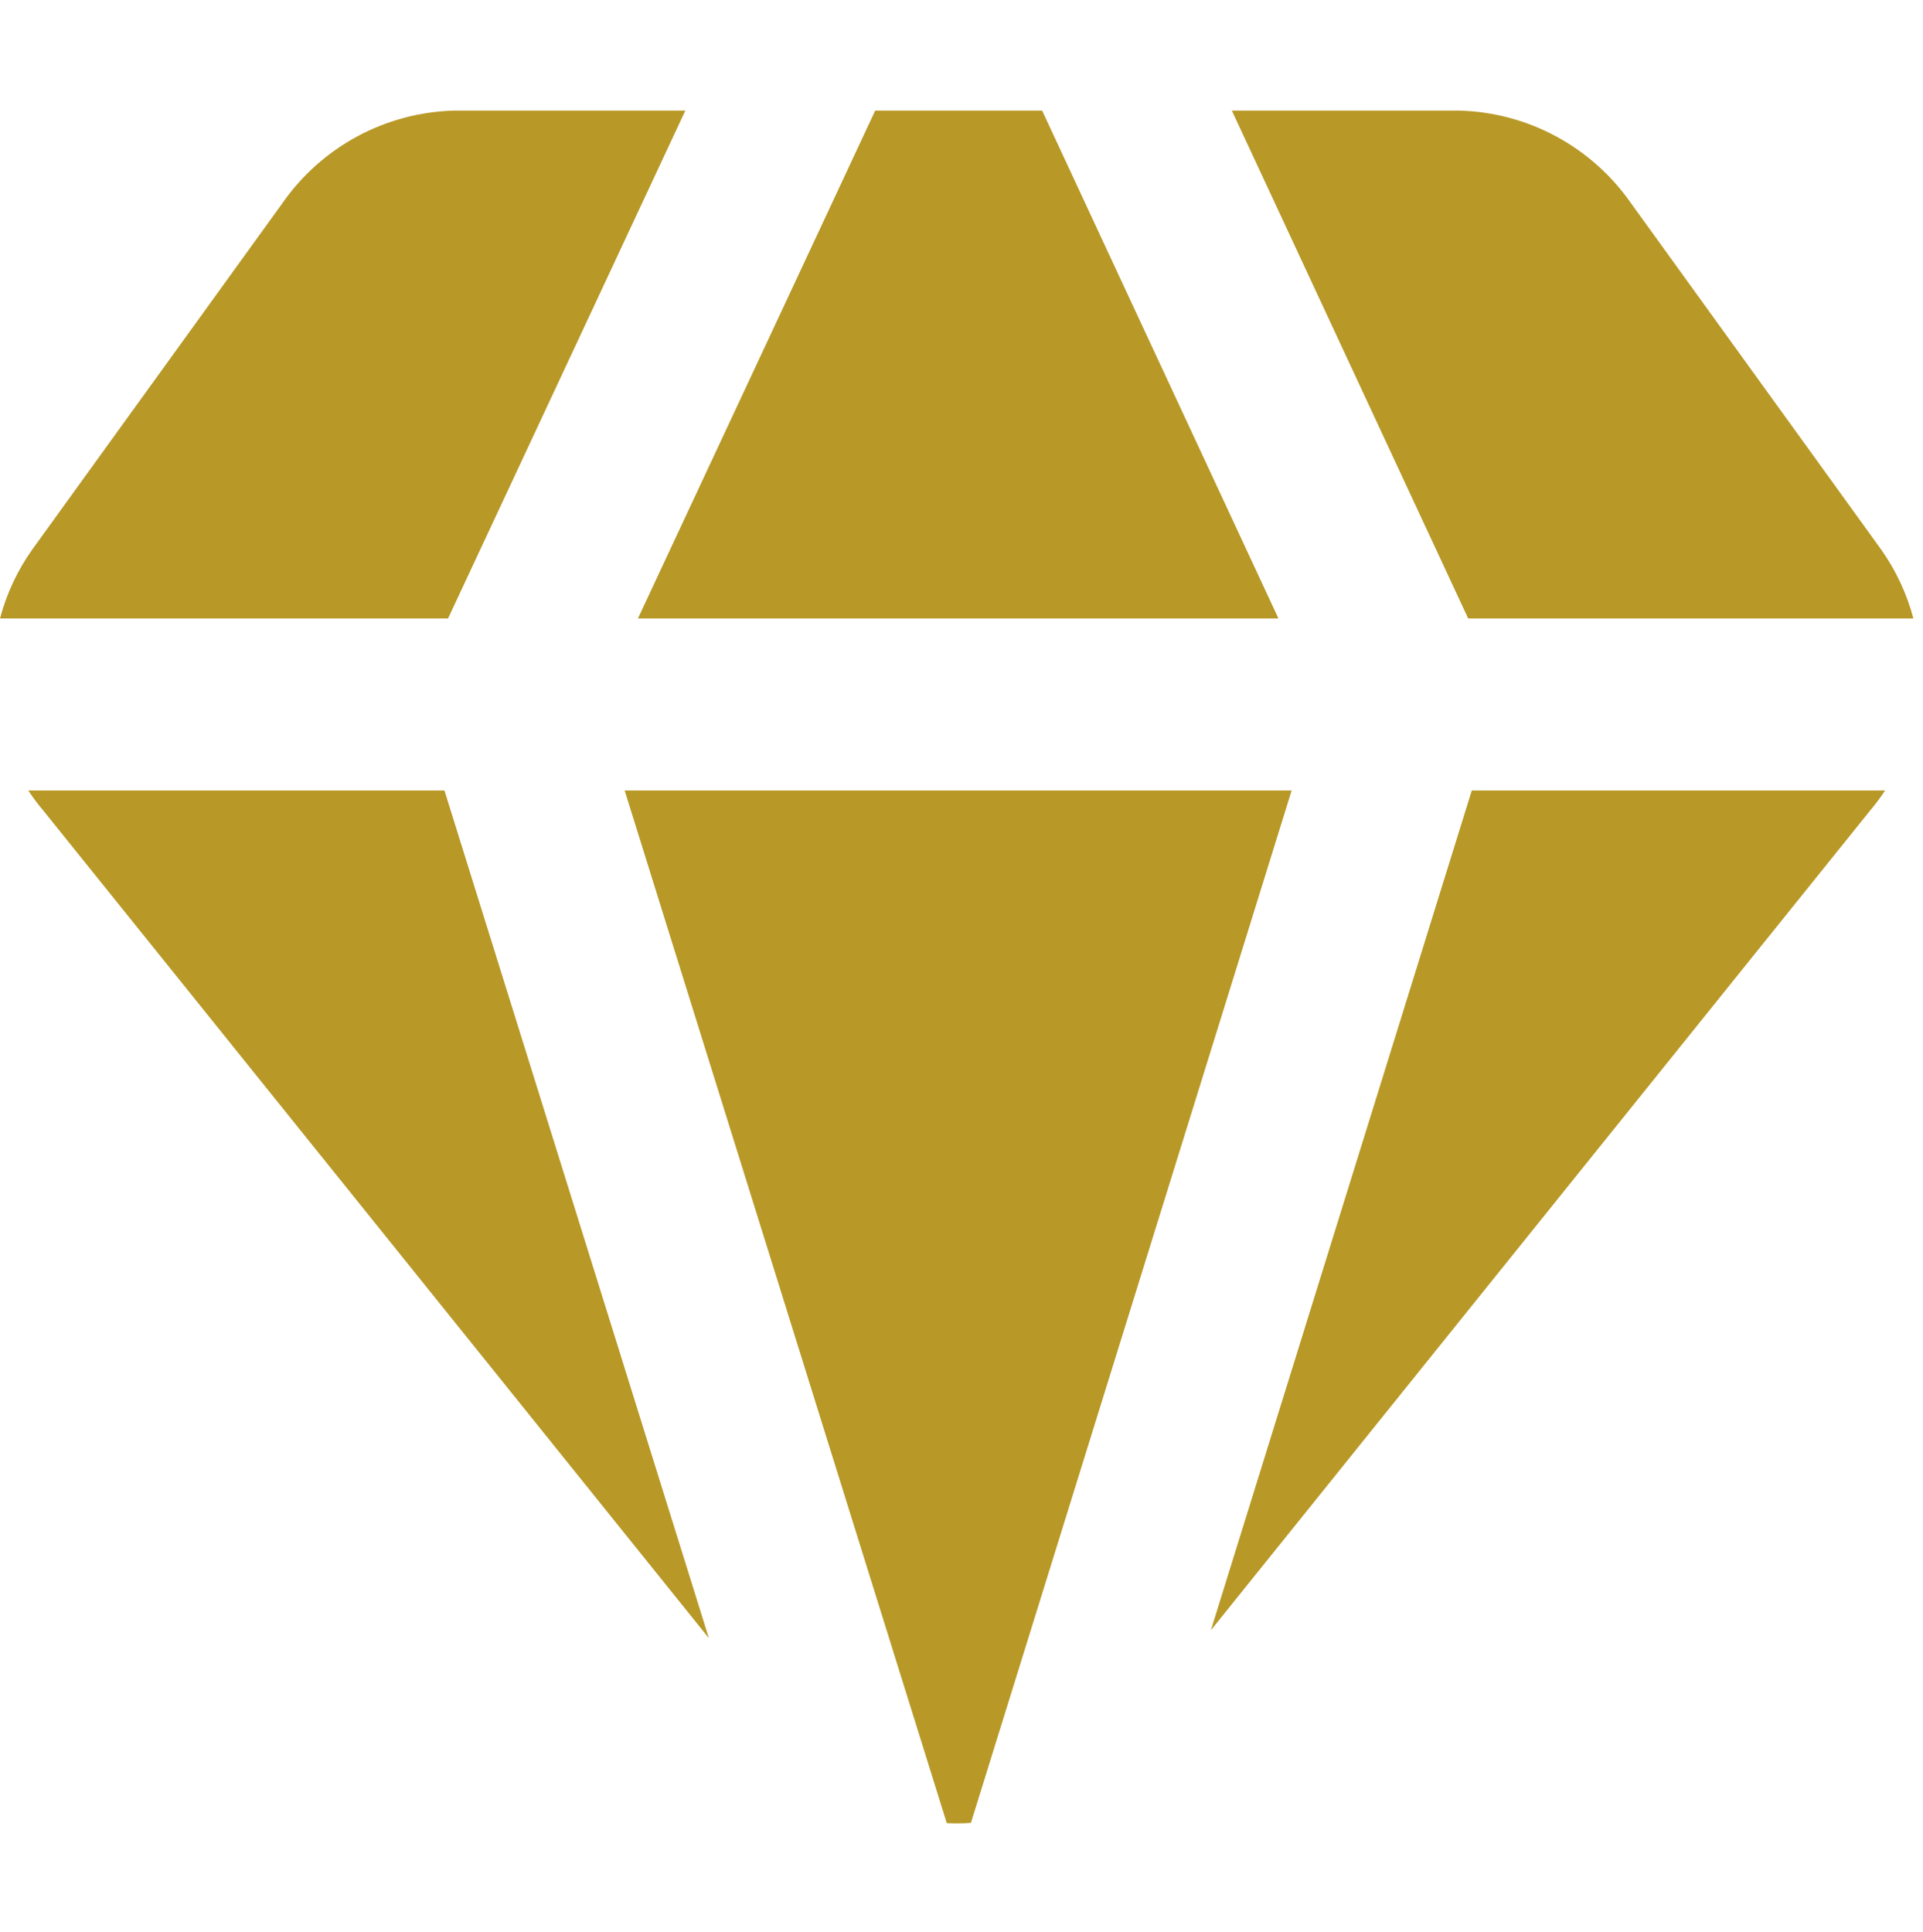 <svg xmlns="http://www.w3.org/2000/svg" width="200" height="201" viewBox="0 0 200 201" fill="none">
  <path fill-rule="evenodd" clip-rule="evenodd" d="M91.026 11.503H108.386L132.963 64.33H66.347L91.026 11.503ZM46.599 64.33L71.278 11.503H47.399L47.203 11.505C43.678 11.602 40.225 12.527 37.124 14.206C34.045 15.872 31.398 18.234 29.394 21.104L3.381 57.123L3.34 57.179C1.798 59.359 0.673 61.783 0 64.33H46.599ZM2.938 82.222H46.224L73.727 170.398L4.528 84.342C3.954 83.665 3.423 82.957 2.938 82.222ZM64.966 82.222H134.337L100.978 189.61C100.487 189.644 99.994 189.661 99.5 189.661C99.156 189.661 98.813 189.652 98.47 189.635L64.966 82.222ZM153.072 82.222L125.938 169.571L194.473 84.342C195.047 83.665 195.578 82.957 196.063 82.222H153.072ZM199 64.33C198.327 61.783 197.202 59.359 195.661 57.179L195.621 57.123L169.606 21.104C167.602 18.234 164.955 15.872 161.877 14.206C158.775 12.527 155.323 11.602 151.797 11.505L151.601 11.503H128.119L152.696 64.33H199Z" fill="#B89826"/>
</svg>

